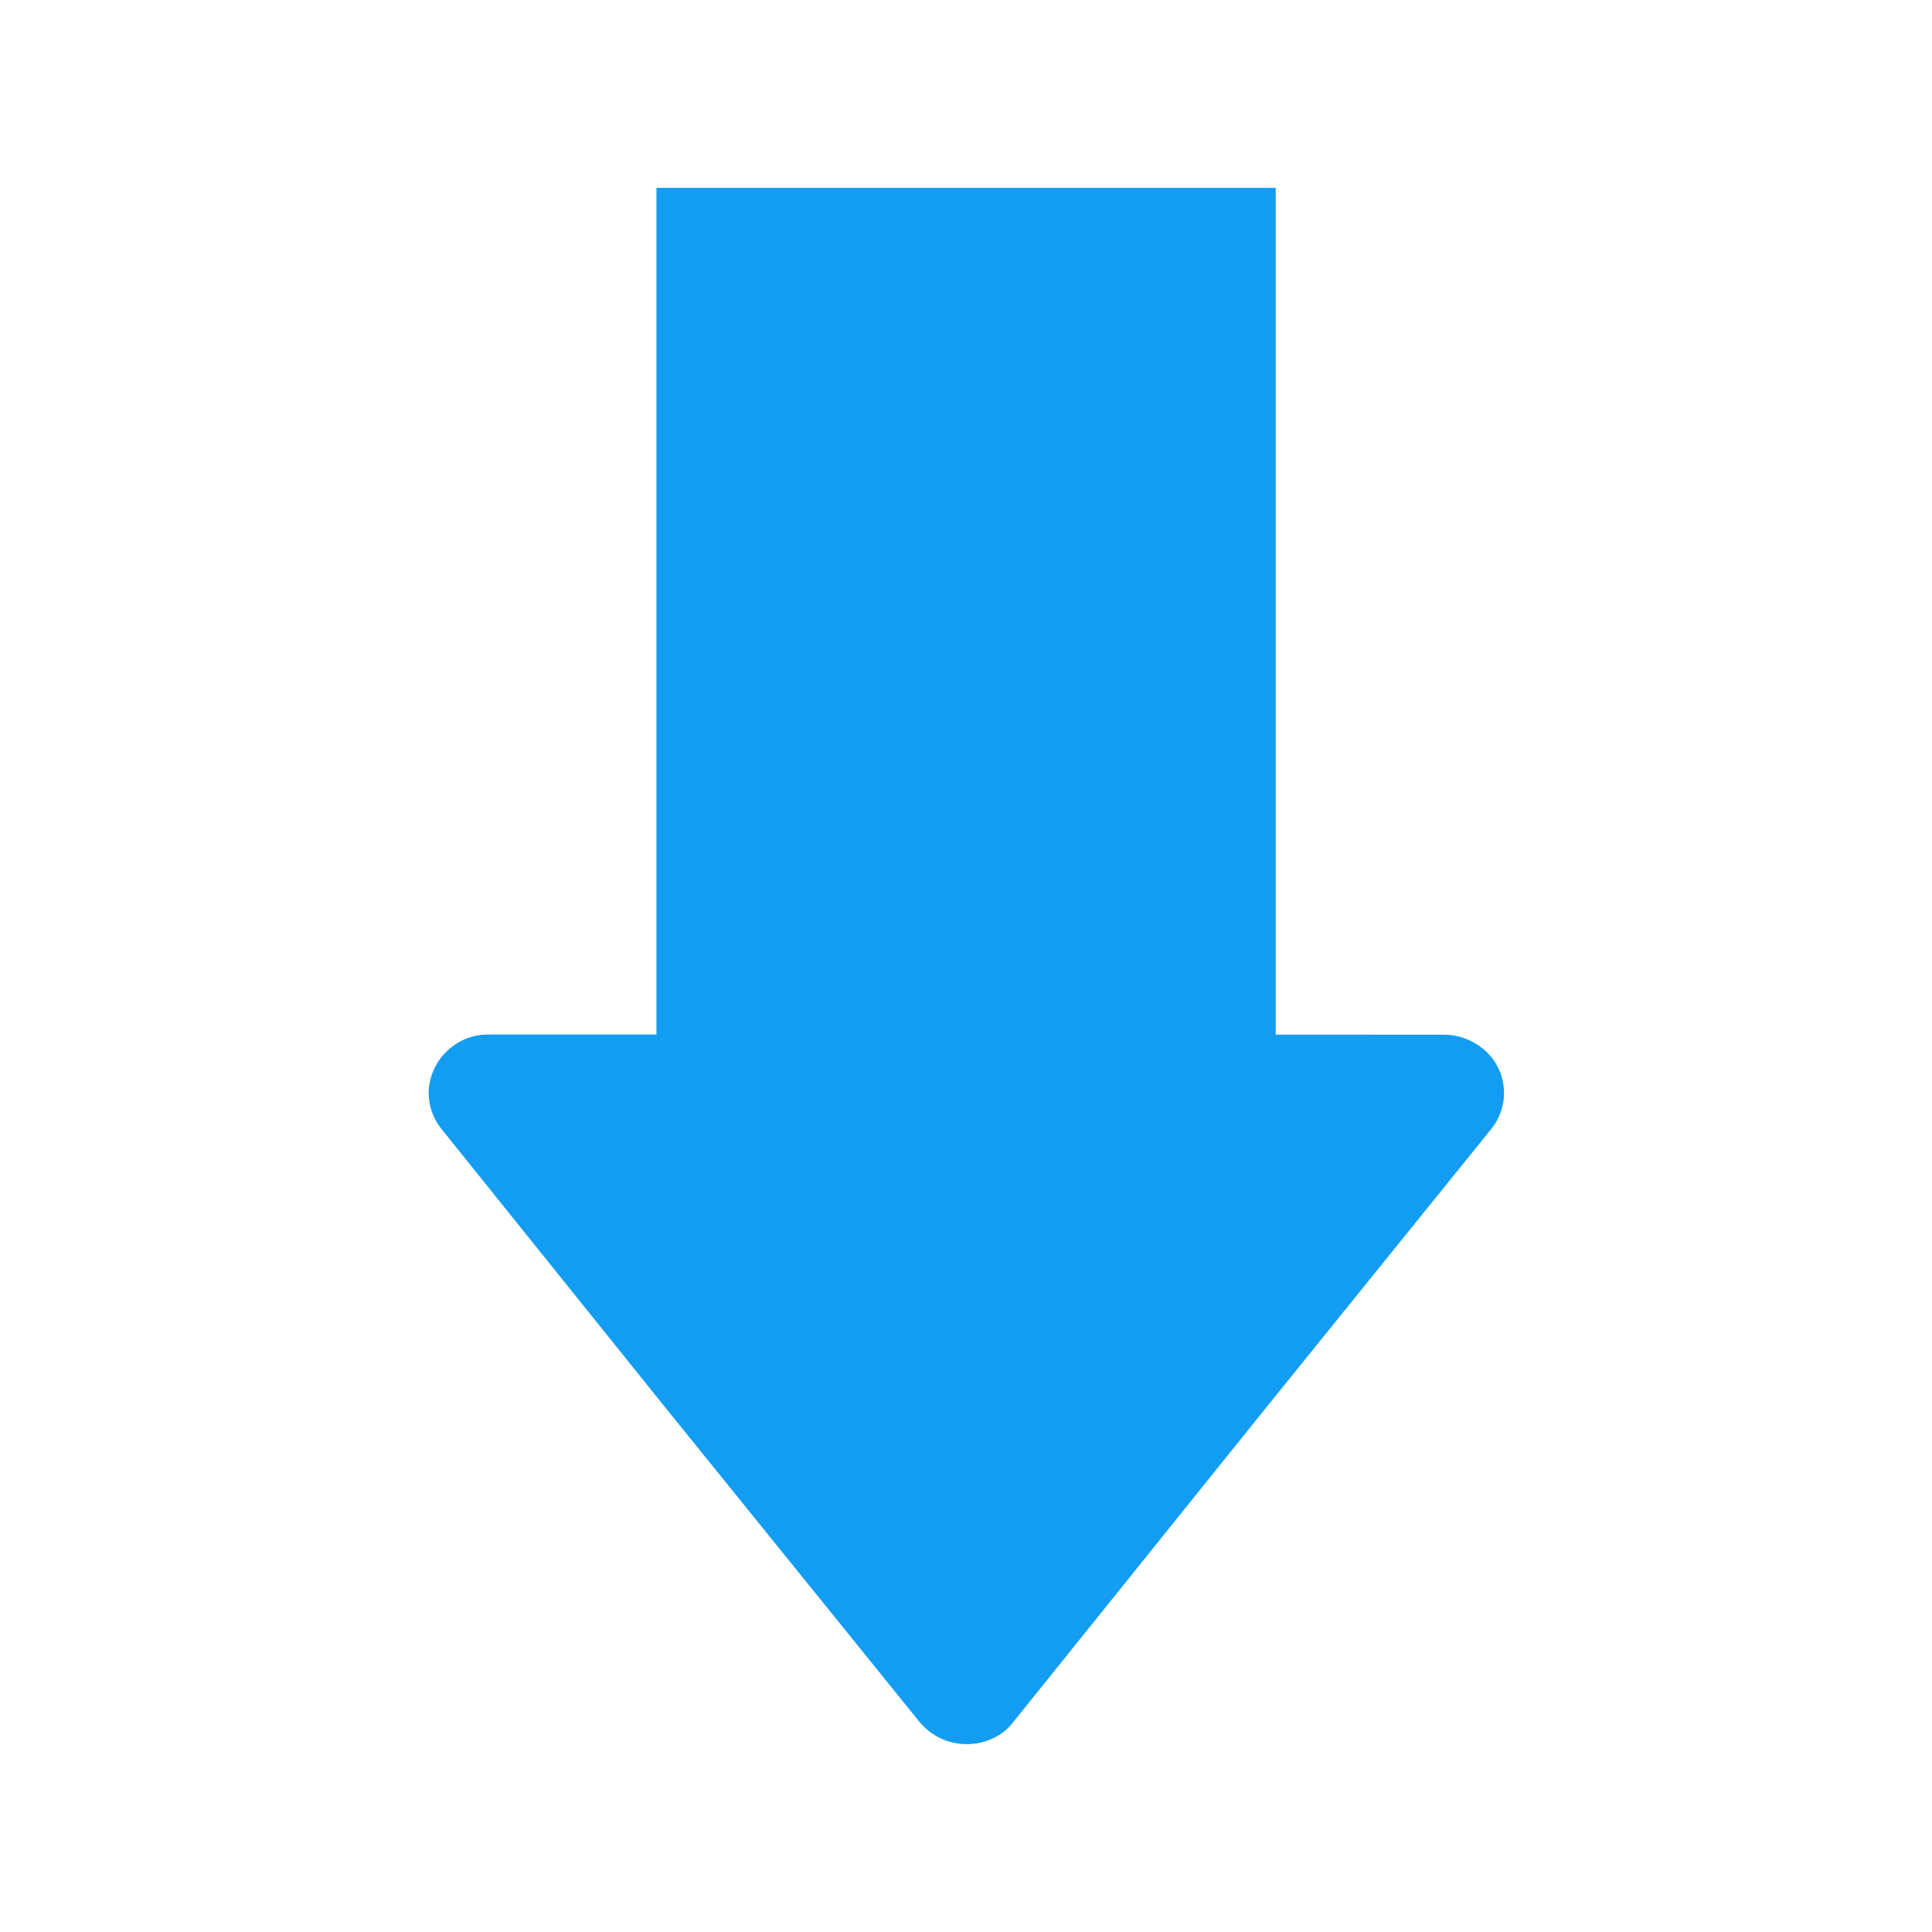 <svg width="13" height="13" viewBox="0 0 13 13" fill="none" xmlns="http://www.w3.org/2000/svg">
<g clip-path="url(#clip0_443_11797)">
<path d="M4.417 1.264L8.584 1.264V7.133L4.417 7.133L4.417 1.264Z" fill="#139DF2"/>
<path d="M3.284 6.961C3.179 6.961 3.079 7.002 3.004 7.076C2.929 7.149 2.886 7.249 2.884 7.354C2.885 7.442 2.915 7.528 2.97 7.596L4.476 9.47L6.186 11.585C6.254 11.668 6.351 11.721 6.457 11.733C6.562 11.746 6.669 11.717 6.754 11.653C6.779 11.633 6.801 11.61 6.82 11.585L8.52 9.471L10.034 7.597C10.067 7.557 10.091 7.51 10.105 7.46C10.12 7.411 10.124 7.358 10.117 7.307C10.111 7.255 10.094 7.206 10.068 7.161C10.042 7.116 10.007 7.077 9.965 7.046C9.893 6.992 9.806 6.962 9.715 6.962" fill="#139DF2"/>
</g>
<defs>
<clipPath id="clip0_443_11797">
<rect width="7.241" height="10.473" fill="white" transform="translate(2.879 1.264)"/>
</clipPath>
</defs>
</svg>
